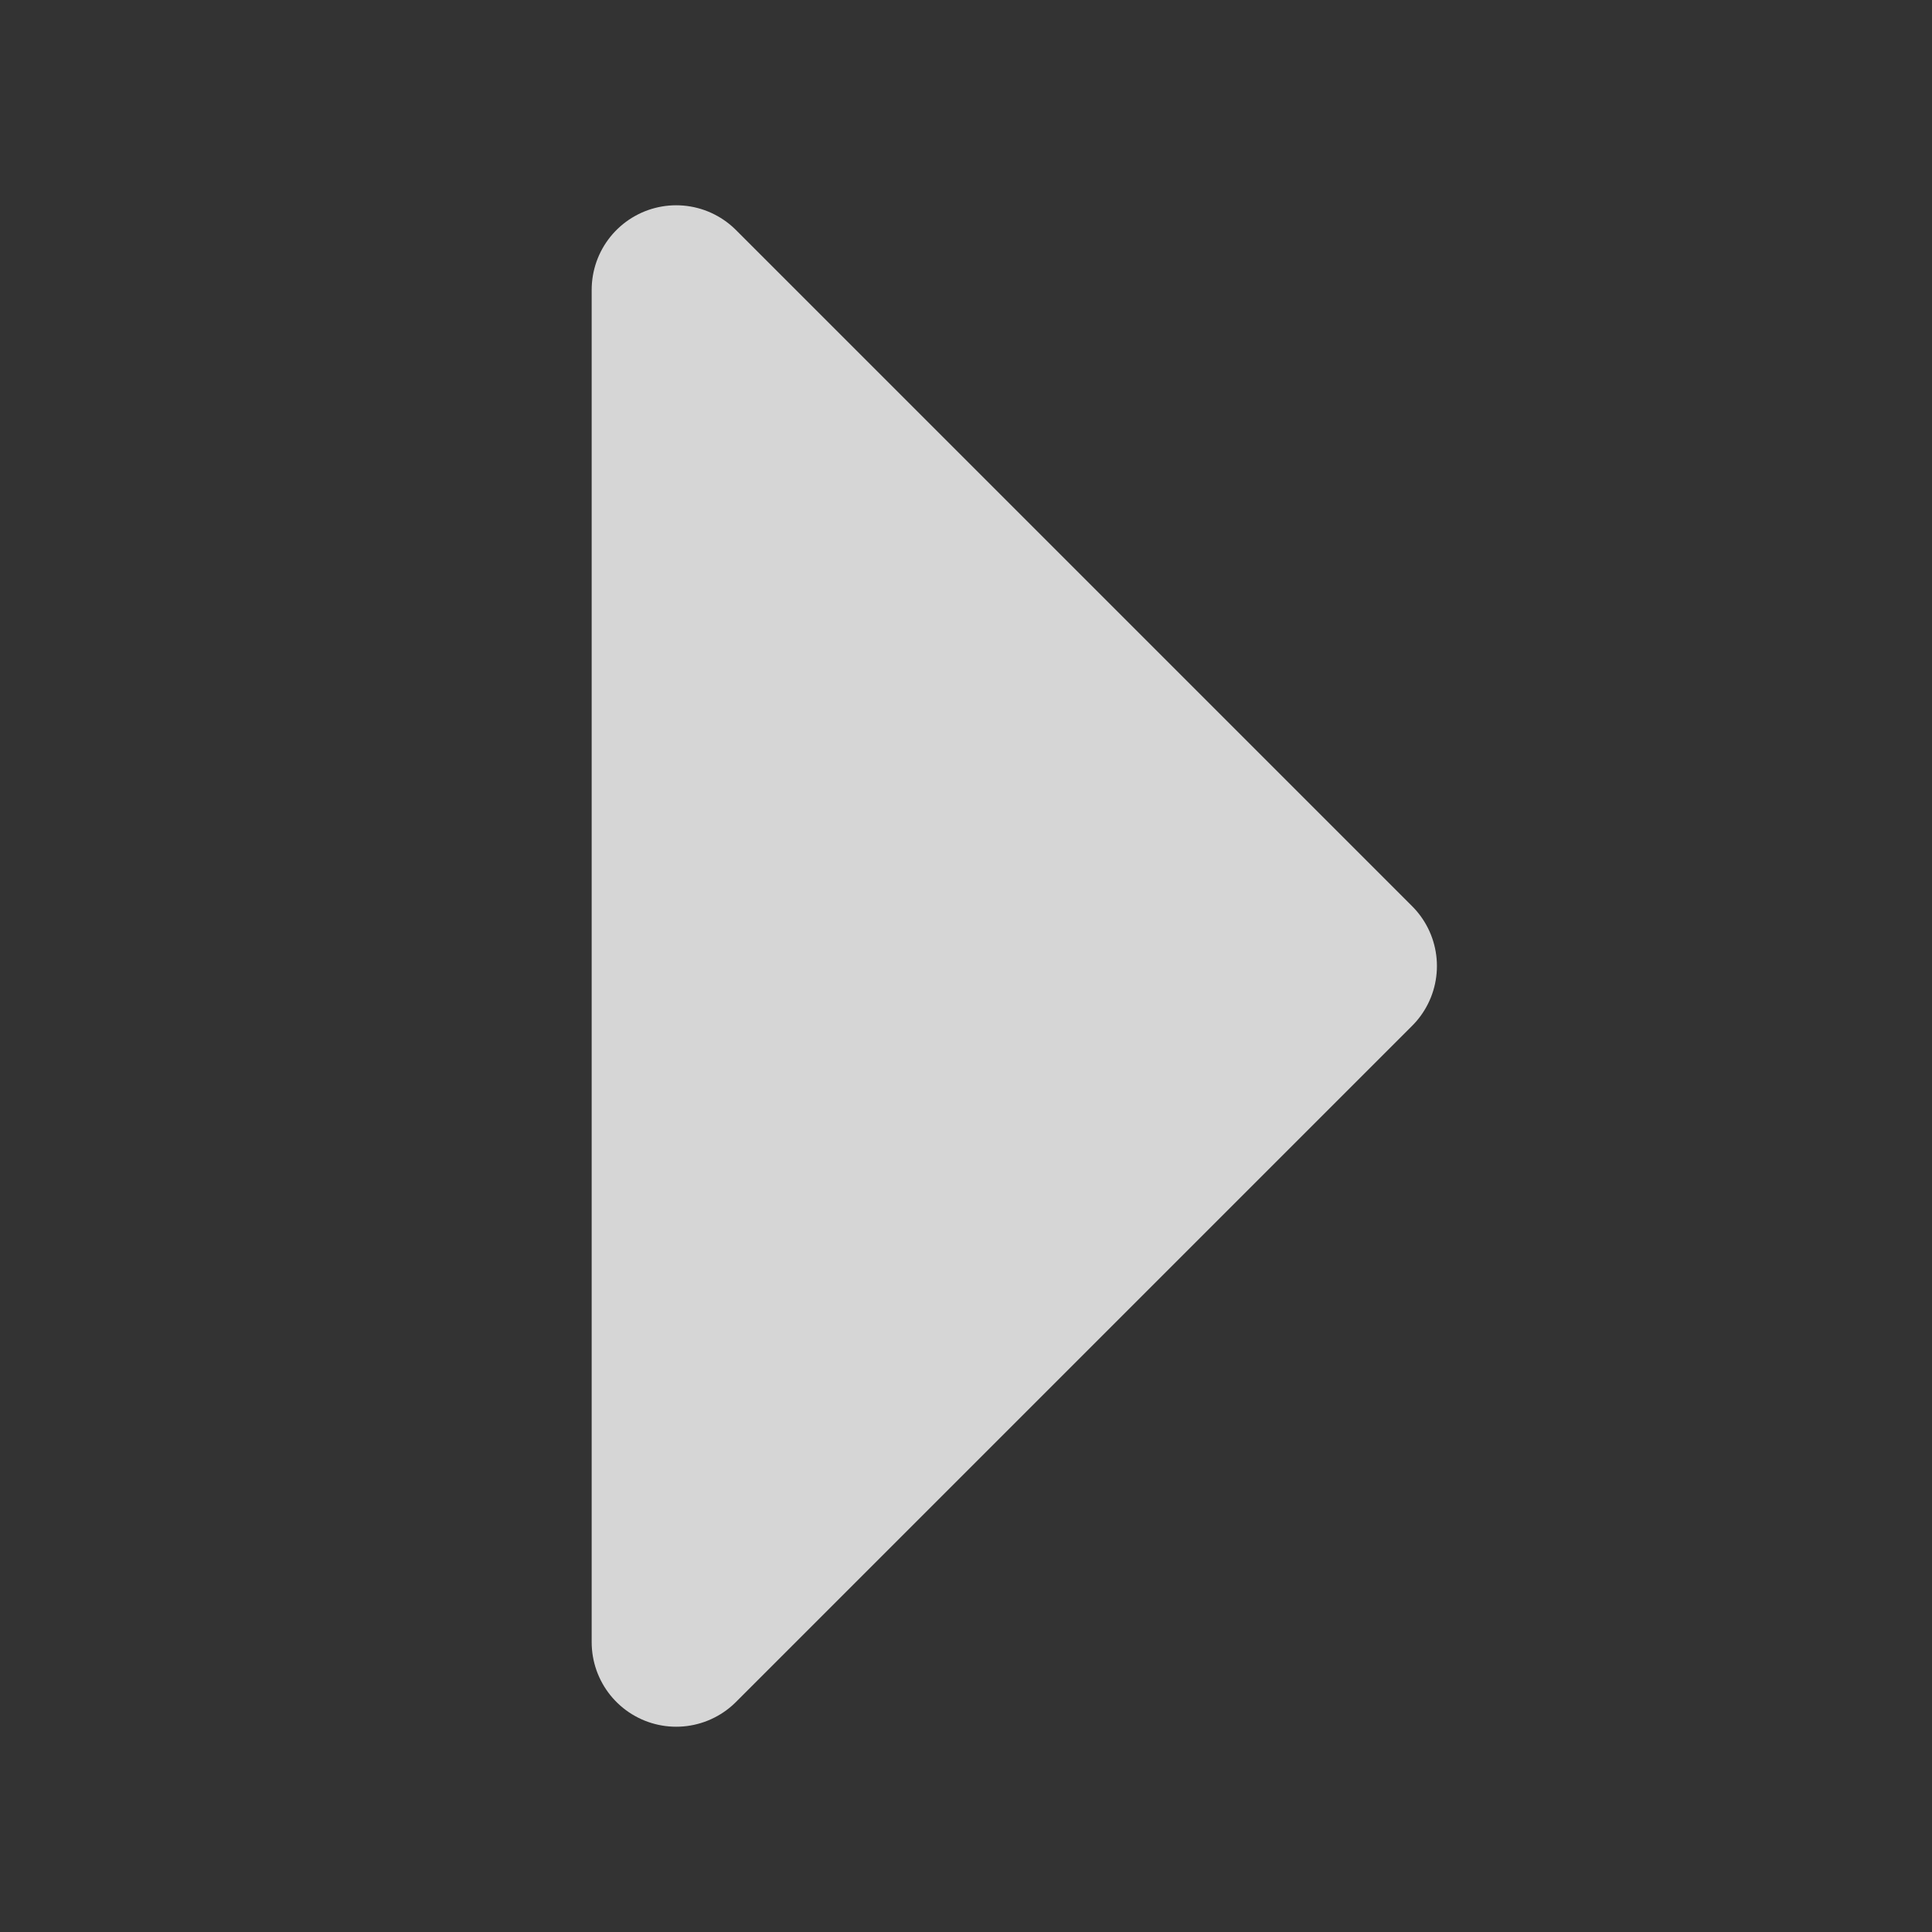 <svg xmlns="http://www.w3.org/2000/svg" width="20" height="20" viewBox="0 0 20 20" fill="none">
  <rect x="0" y="0" width="20" height="20" fill="#333333" stroke="none"/>
  <g opacity="0.8">
    <path d="M7 3L14 10L7 17V3Z" fill="white" stroke="white" stroke-width="1.75"
      stroke-linejoin="round" />
  </g>
</svg>